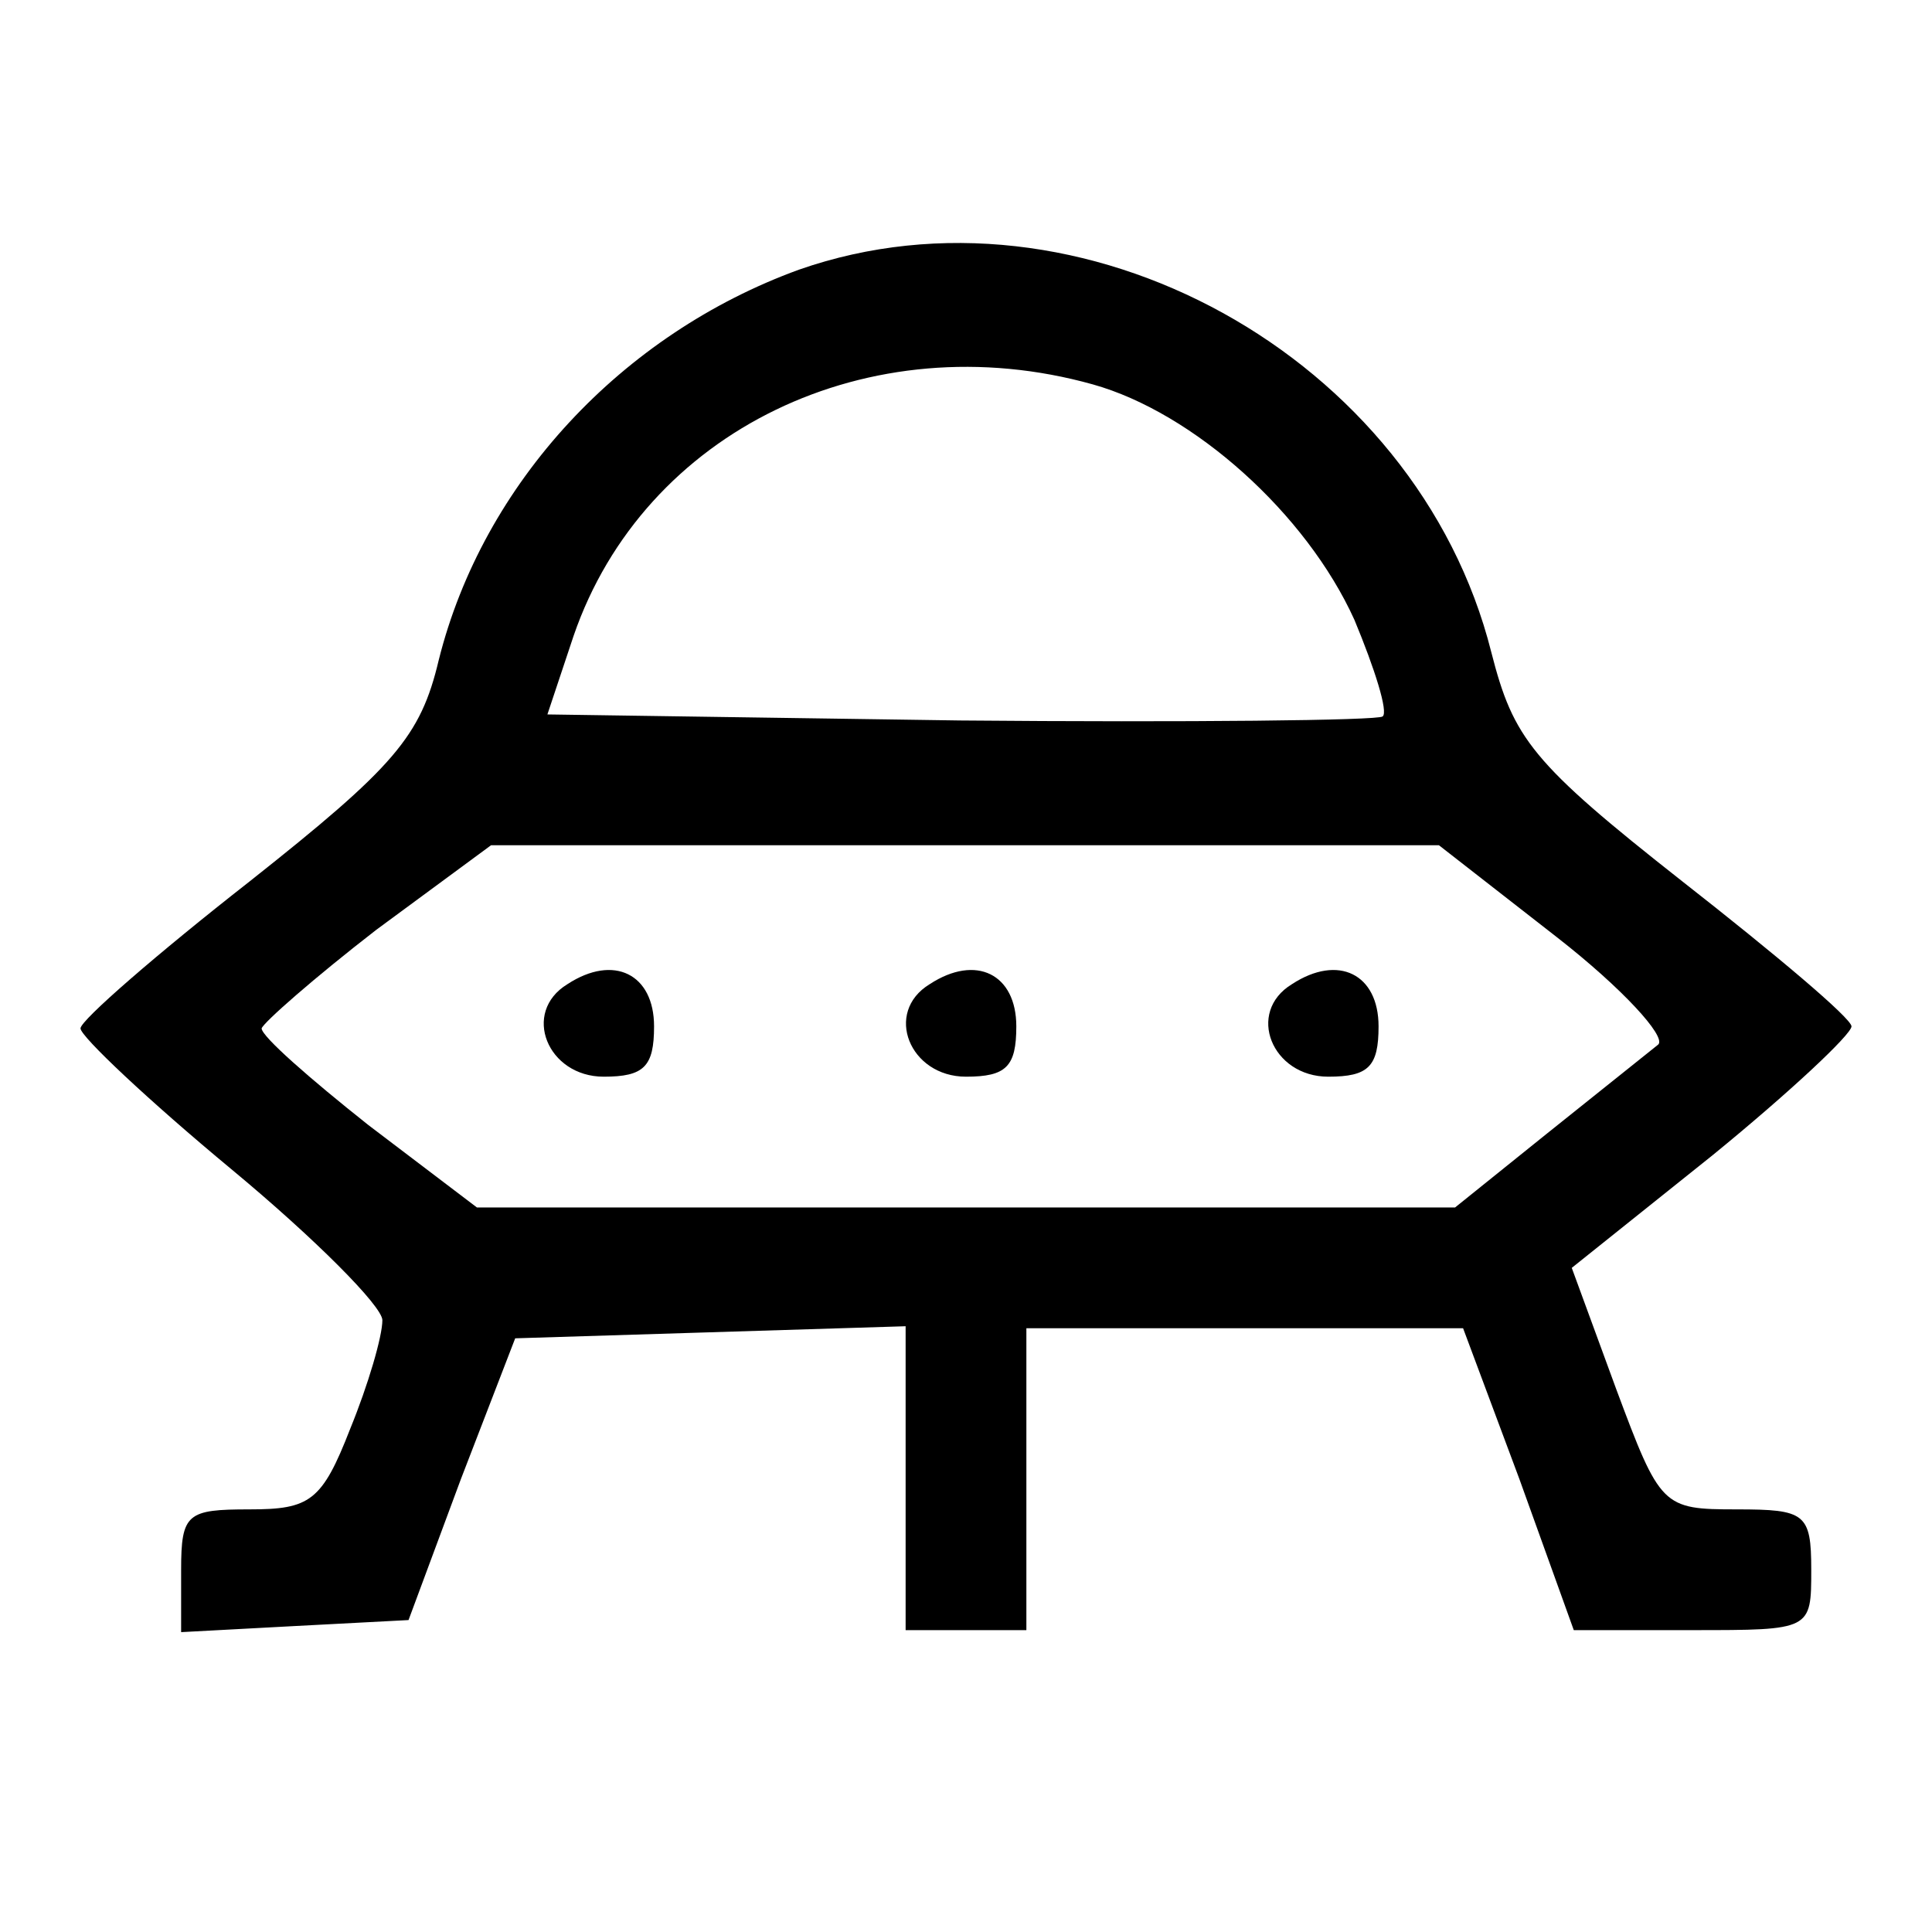 <?xml version="1.0" standalone="no"?>
<!DOCTYPE svg PUBLIC "-//W3C//DTD SVG 20010904//EN"
 "http://www.w3.org/TR/2001/REC-SVG-20010904/DTD/svg10.dtd">
<svg version="1.0" xmlns="http://www.w3.org/2000/svg"
 width="96pt" height="96pt" viewBox="0 0 96 96"
 preserveAspectRatio="xMidYMid meet">

<g transform="translate(0,96) scale(0.1,-0.1)"
fill="#000000" stroke="none">
<path d="M397 826 c-88 -32 -157 -106 -179 -194 -9 -38 -22 -53 -94 -110 -46
-36 -84 -69 -84 -73 0 -4 34 -36 75 -70 41 -34 75 -68 75 -75 0 -8 -7 -32 -16
-54 -14 -36 -20 -40 -50 -40 -31 0 -34 -2 -34 -30 l0 -31 56 3 57 3 26 70 27
70 97 3 97 3 0 -76 0 -75 30 0 30 0 0 75 0 75 109 0 108 0 28 -75 27 -75 59 0
c59 0 59 0 59 30 0 28 -3 30 -37 30 -37 0 -38 1 -60 60 l-22 60 70 56 c38 31
69 60 69 64 0 4 -38 36 -84 72 -75 59 -84 71 -95 114 -37 147 -204 239 -344
190z m146 -57 c50 -14 106 -64 130 -117 10 -24 17 -46 14 -48 -2 -2 -97 -3
-210 -2 l-205 3 13 39 c35 102 147 156 258 125z m231 -275 c32 -25 54 -49 50
-53 -5 -4 -30 -24 -55 -44 l-46 -37 -243 0 -243 0 -54 41 c-29 23 -53 44 -53
48 1 3 26 25 57 49 l57 42 235 0 236 0 59 -46z"/>
<path d="M282 471 c-23 -14 -10 -46 18 -46 20 0 25 5 25 25 0 26 -20 36 -43
21z"/>
<path d="M462 471 c-23 -14 -10 -46 18 -46 20 0 25 5 25 25 0 26 -20 36 -43
21z"/>
<path d="M642 471 c-23 -14 -10 -46 18 -46 20 0 25 5 25 25 0 26 -20 36 -43
21z"/>
</g>
</svg>
